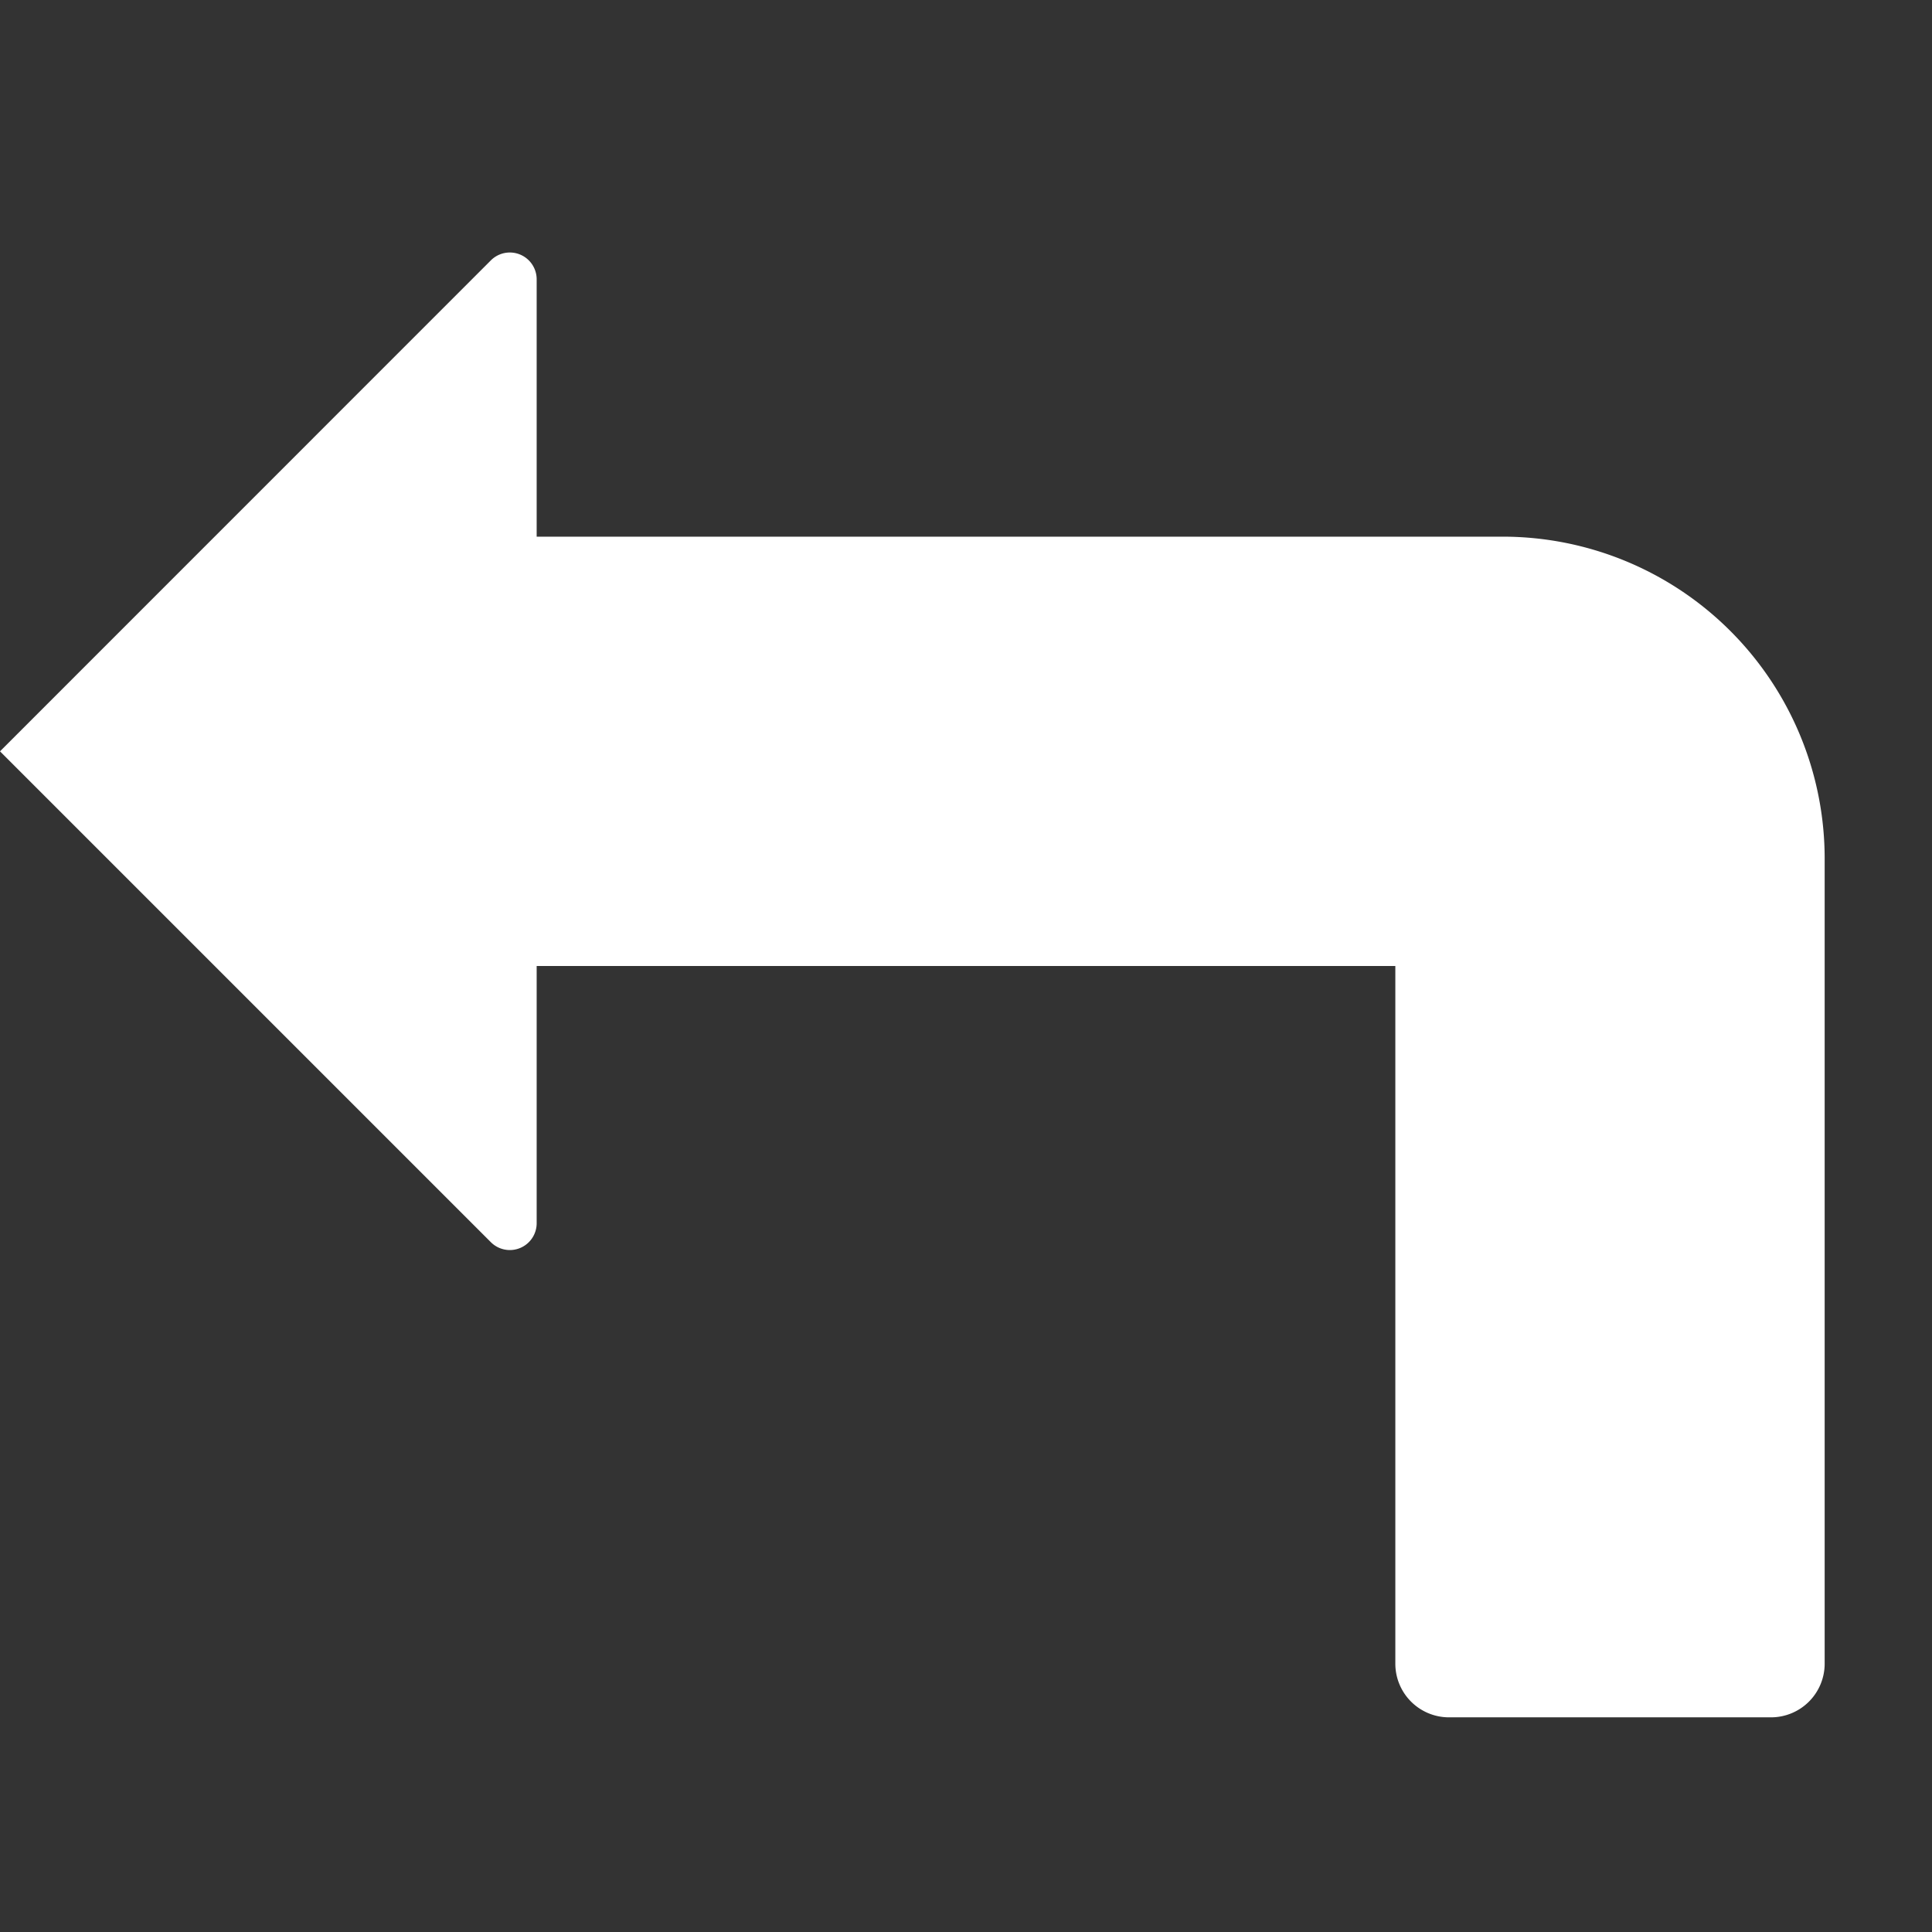<svg xmlns="http://www.w3.org/2000/svg" height="18" viewBox="0 0 18 18" width="18">
  <rect x="0" y="0" width="18" height="18" fill="#333333" stroke="none"/>
  <defs>
    <style>
      .a {
        fill: #fff;
      }
    </style>
  </defs>
  <title>S Back 18 N</title>
  <rect id="Canvas" fill="#ff13dc" opacity="0" width="18" height="18" /><path class="a" d="M5,5V2.603a.25.25,0,0,0-.427-.177L0,7l4.573,4.573A.25.25,0,0,0,5,11.396V9h8v6.5a.5.5,0,0,0,.5.5h3a.5.5,0,0,0,.5-.5V8a3,3,0,0,0-3-3Z" />
</svg>